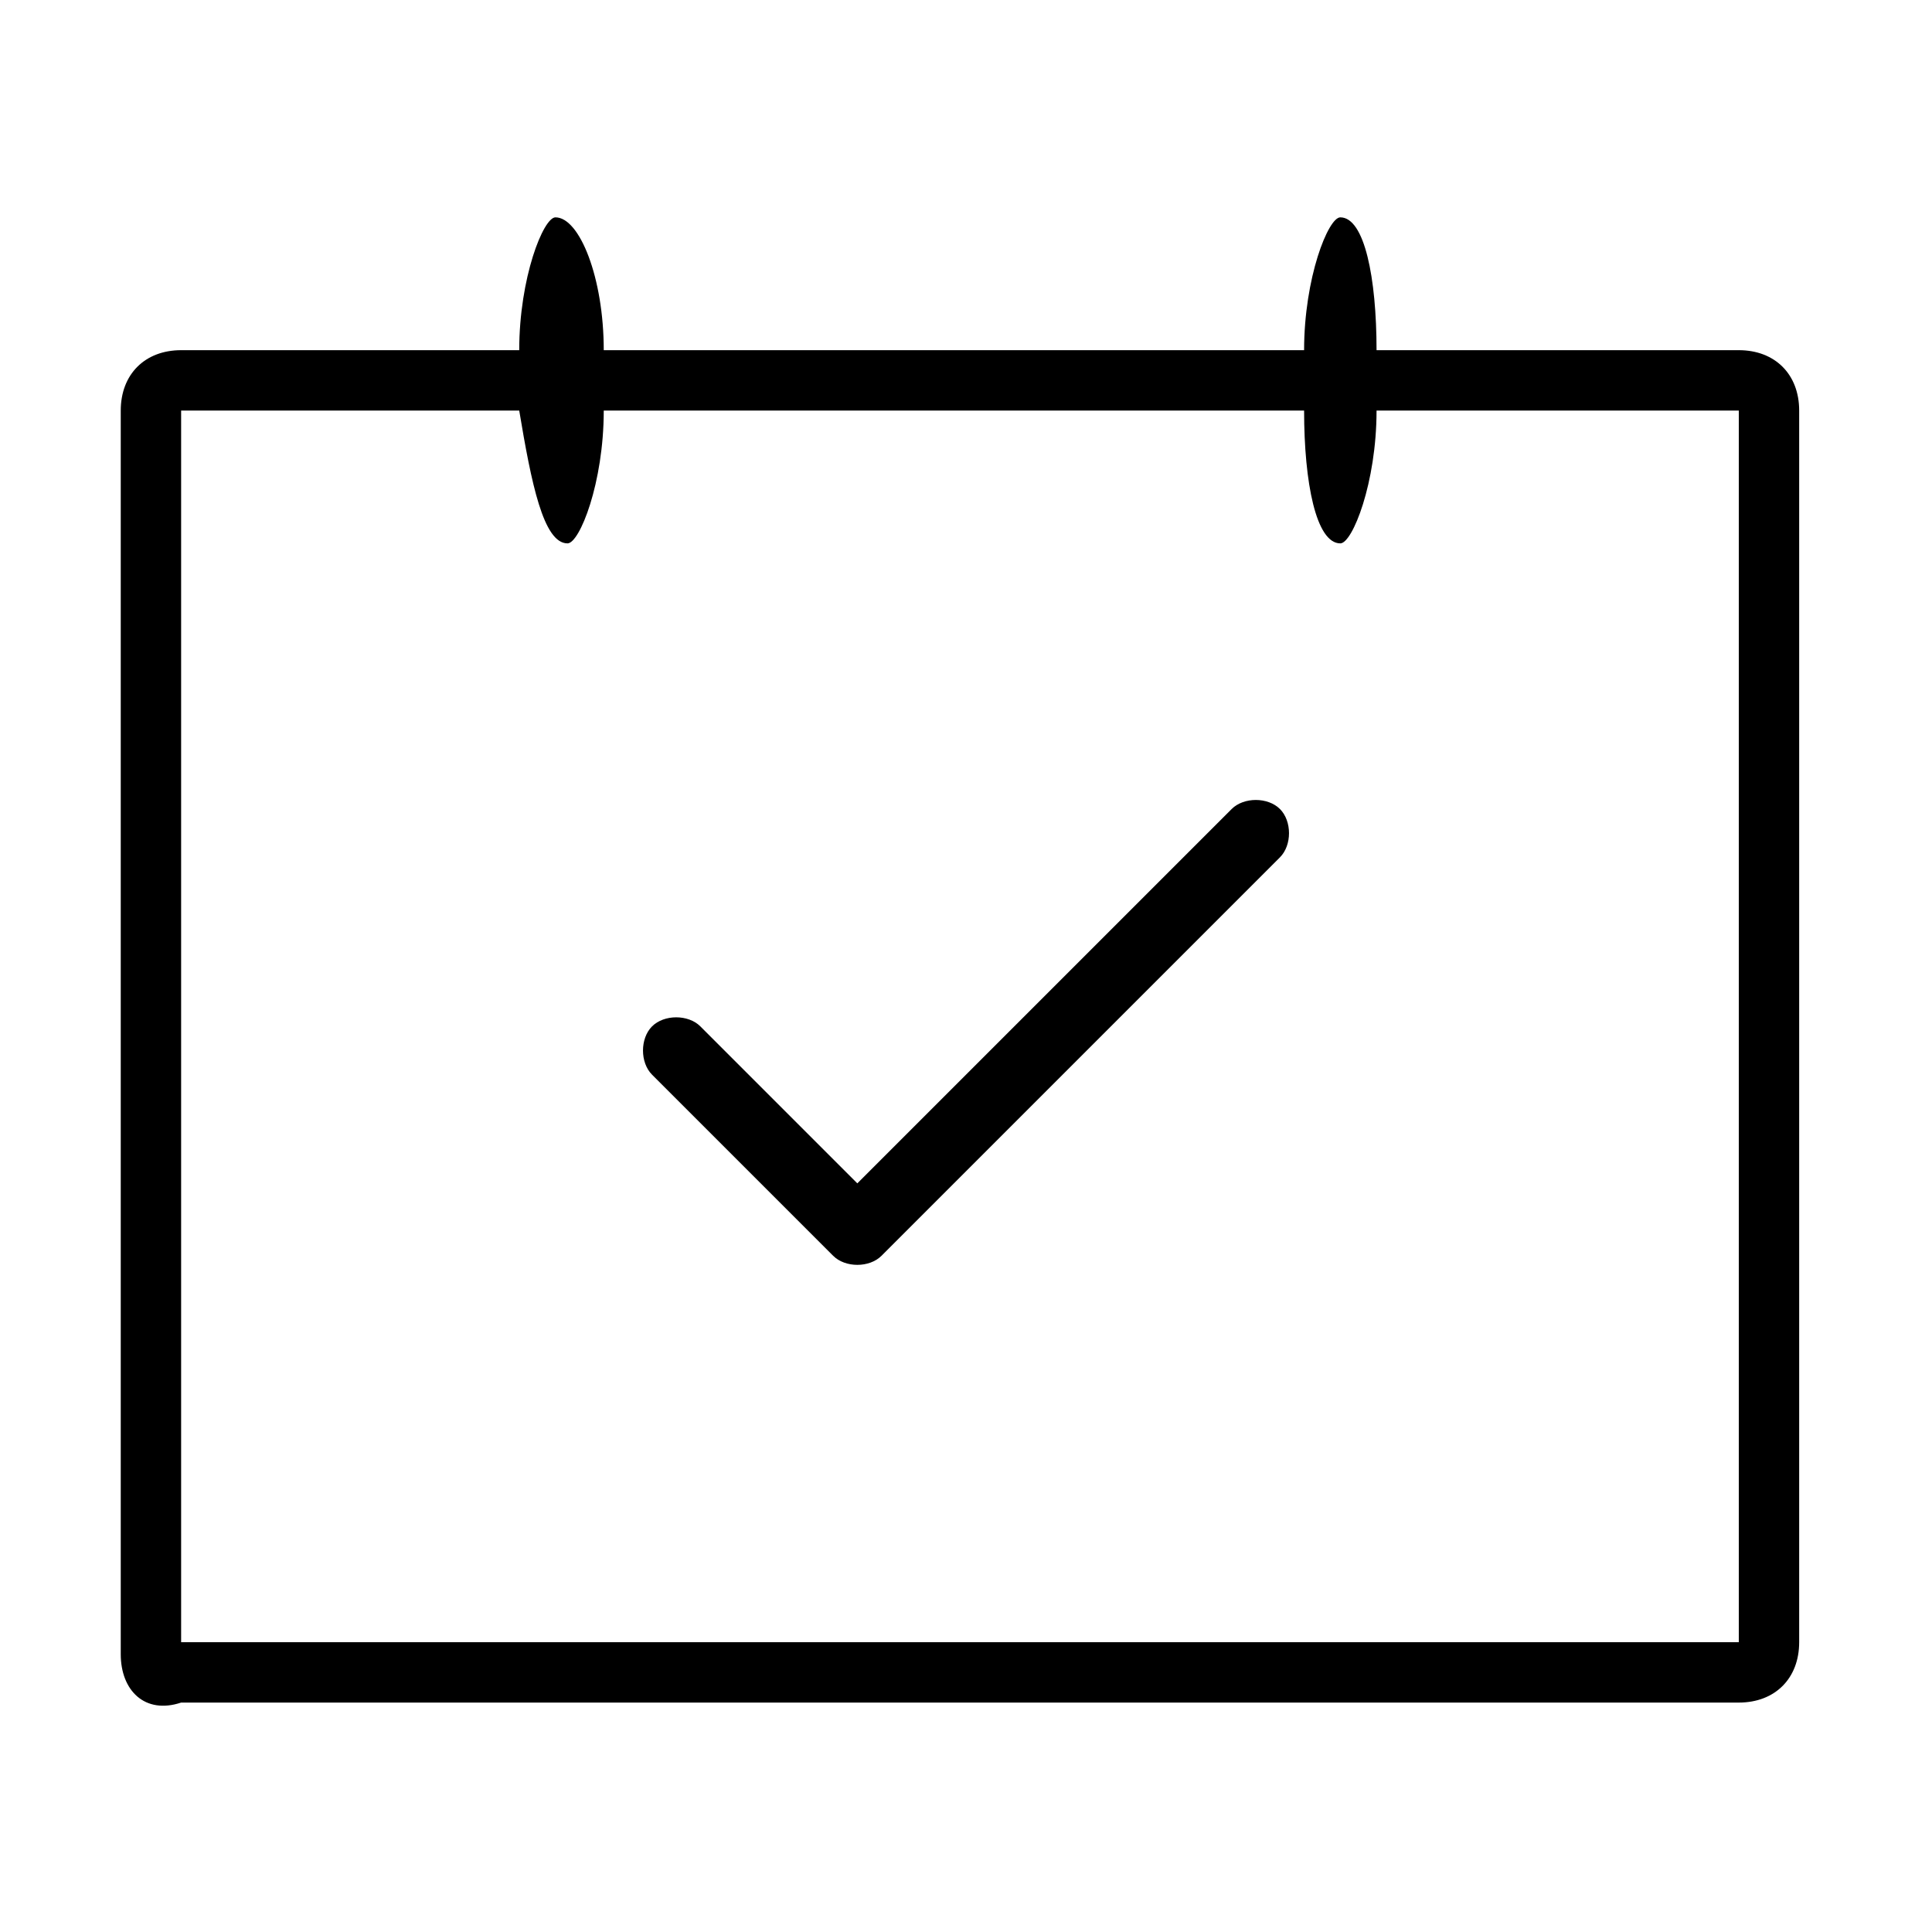 <?xml version="1.0" standalone="no"?><!DOCTYPE svg PUBLIC "-//W3C//DTD SVG 1.1//EN" "http://www.w3.org/Graphics/SVG/1.1/DTD/svg11.dtd"><svg t="1522764734643" class="icon" style="" viewBox="0 0 1024 1024" version="1.1" xmlns="http://www.w3.org/2000/svg" p-id="4195" xmlns:xlink="http://www.w3.org/1999/xlink" width="200" height="200"><defs><style type="text/css"></style></defs><path d="M320 217.6C320 256 307.2 288 300.8 288 288 288 281.6 256 275.2 217.6L96 217.6c0 0 0 0 0 0l0 652.8c0 0 0 0 0 0l825.6 0c0 0 0 0 0 0L921.6 217.6c0 0 0 0 0 0l-192 0c0 38.4-12.8 70.4-19.2 70.4-12.8 0-19.2-32-19.2-70.4L320 217.6zM64 217.6c0-19.2 12.8-32 32-32l179.2 0c0-38.4 12.8-70.4 19.2-70.4C307.2 115.2 320 147.2 320 185.6l371.2 0c0-38.4 12.8-70.4 19.2-70.4 12.8 0 19.2 32 19.2 70.4l192 0c19.2 0 32 12.8 32 32l0 652.8c0 19.2-12.8 32-32 32L96 902.4C76.8 908.8 64 896 64 876.8L64 217.6zM441.6 665.6c6.4 6.4 19.2 6.4 25.6 0l211.2-211.2c6.4-6.4 6.4-19.2 0-25.6-6.4-6.4-19.2-6.4-25.6 0L454.4 627.2 371.2 544c-6.4-6.4-19.2-6.4-25.6 0-6.4 6.4-6.4 19.2 0 25.6L441.6 665.6z" p-id="4196"></path></svg>